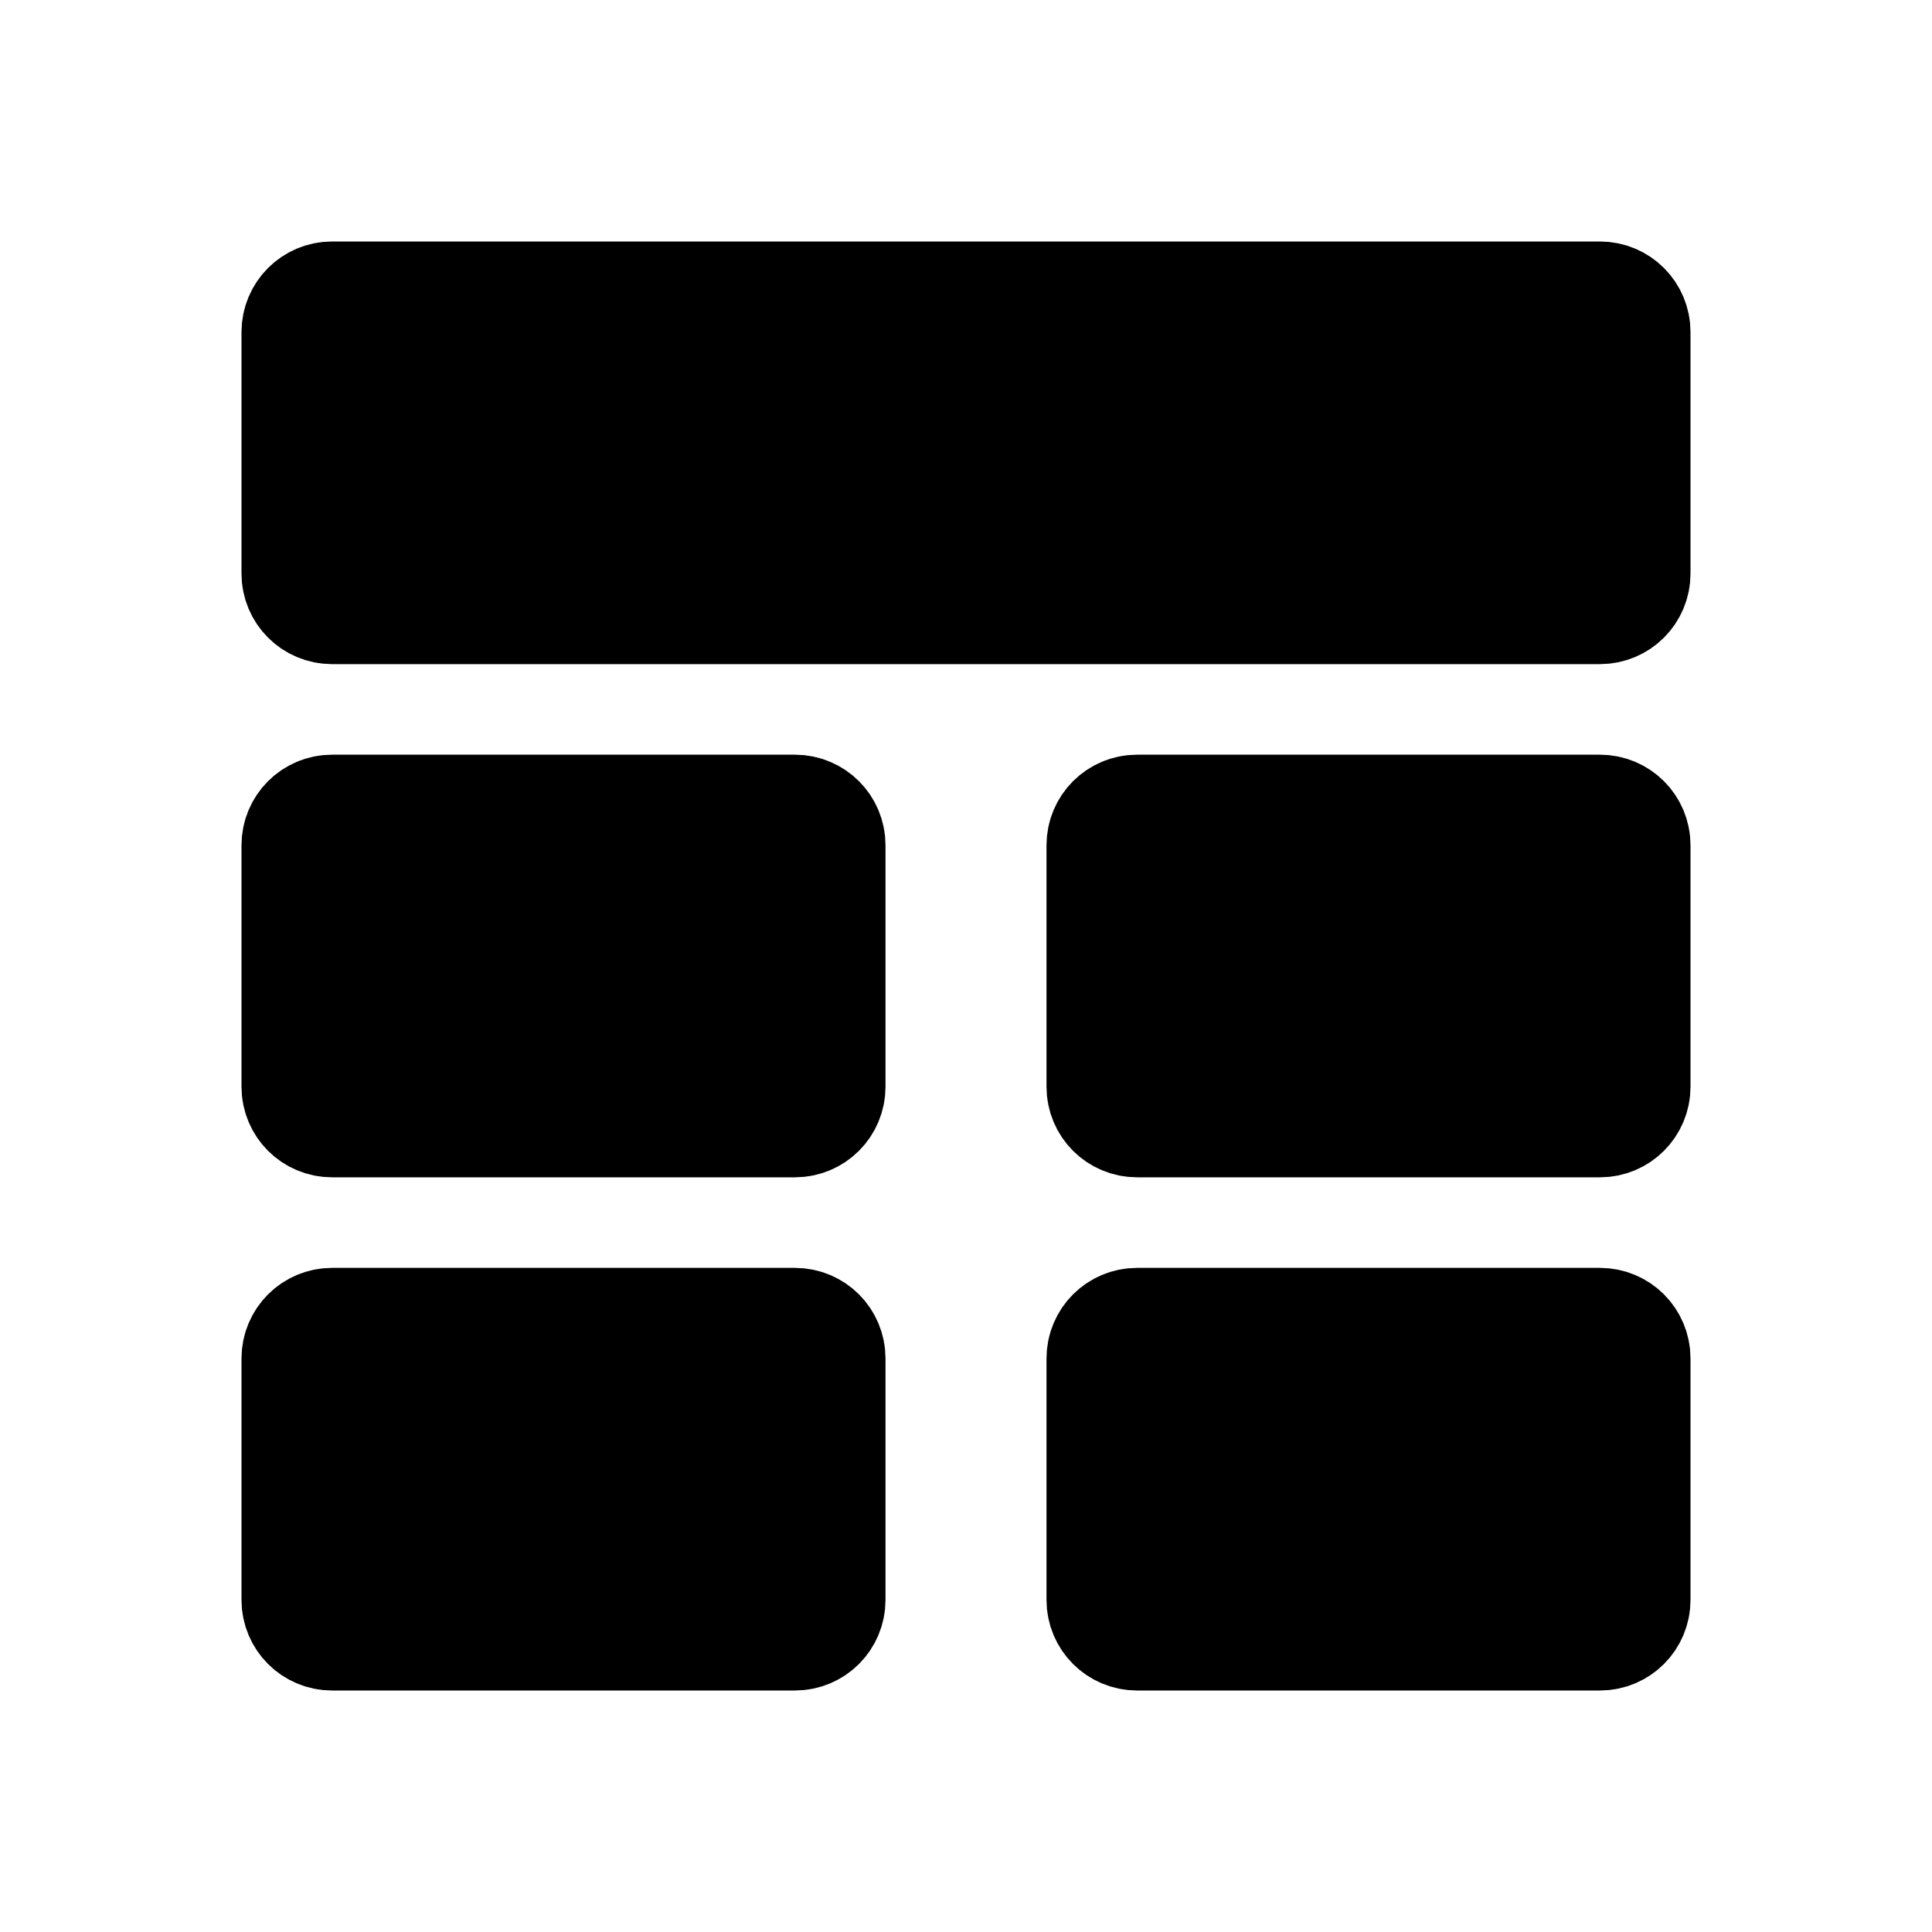 <svg id="vector" xmlns="http://www.w3.org/2000/svg" width="192" height="192" viewBox="0 0 192 192"><defs><clipPath id="clip_path_0"><path d="M0,0h192v192h-192z"/></clipPath></defs><g id="g_0"><path fill="#00000000" d="M30,33C30,31.34 31.34,30 33,30H159C160.66,30 162,31.34 162,33V57C162,58.66 160.66,60 159,60H33C31.34,60 30,58.66 30,57V33Z" stroke-width="12" stroke="#000000" clip-path="url(#clip_path_0)"/><path fill="#00000000" d="M30,84C30,82.34 31.34,81 33,81H79C80.66,81 82,82.34 82,84V108C82,109.66 80.66,111 79,111H33C31.34,111 30,109.66 30,108V84Z" stroke-width="12" stroke="#000000"/><path fill="#00000000" d="M110,84C110,82.34 111.34,81 113,81H159C160.66,81 162,82.34 162,84V108C162,109.66 160.66,111 159,111H113C111.34,111 110,109.66 110,108V84Z" stroke-width="12" stroke="#000000"/><path fill="#00000000" d="M30,135C30,133.34 31.34,132 33,132H79C80.66,132 82,133.34 82,135V159C82,160.66 80.66,162 79,162H33C31.34,162 30,160.66 30,159V135Z" stroke-width="12" stroke="#000000"/><path fill="#00000000" d="M110,135C110,133.34 111.34,132 113,132H159C160.66,132 162,133.34 162,135V159C162,160.66 160.66,162 159,162H113C111.34,162 110,160.66 110,159V135Z" stroke-width="12" stroke="#000000"/></g></svg>